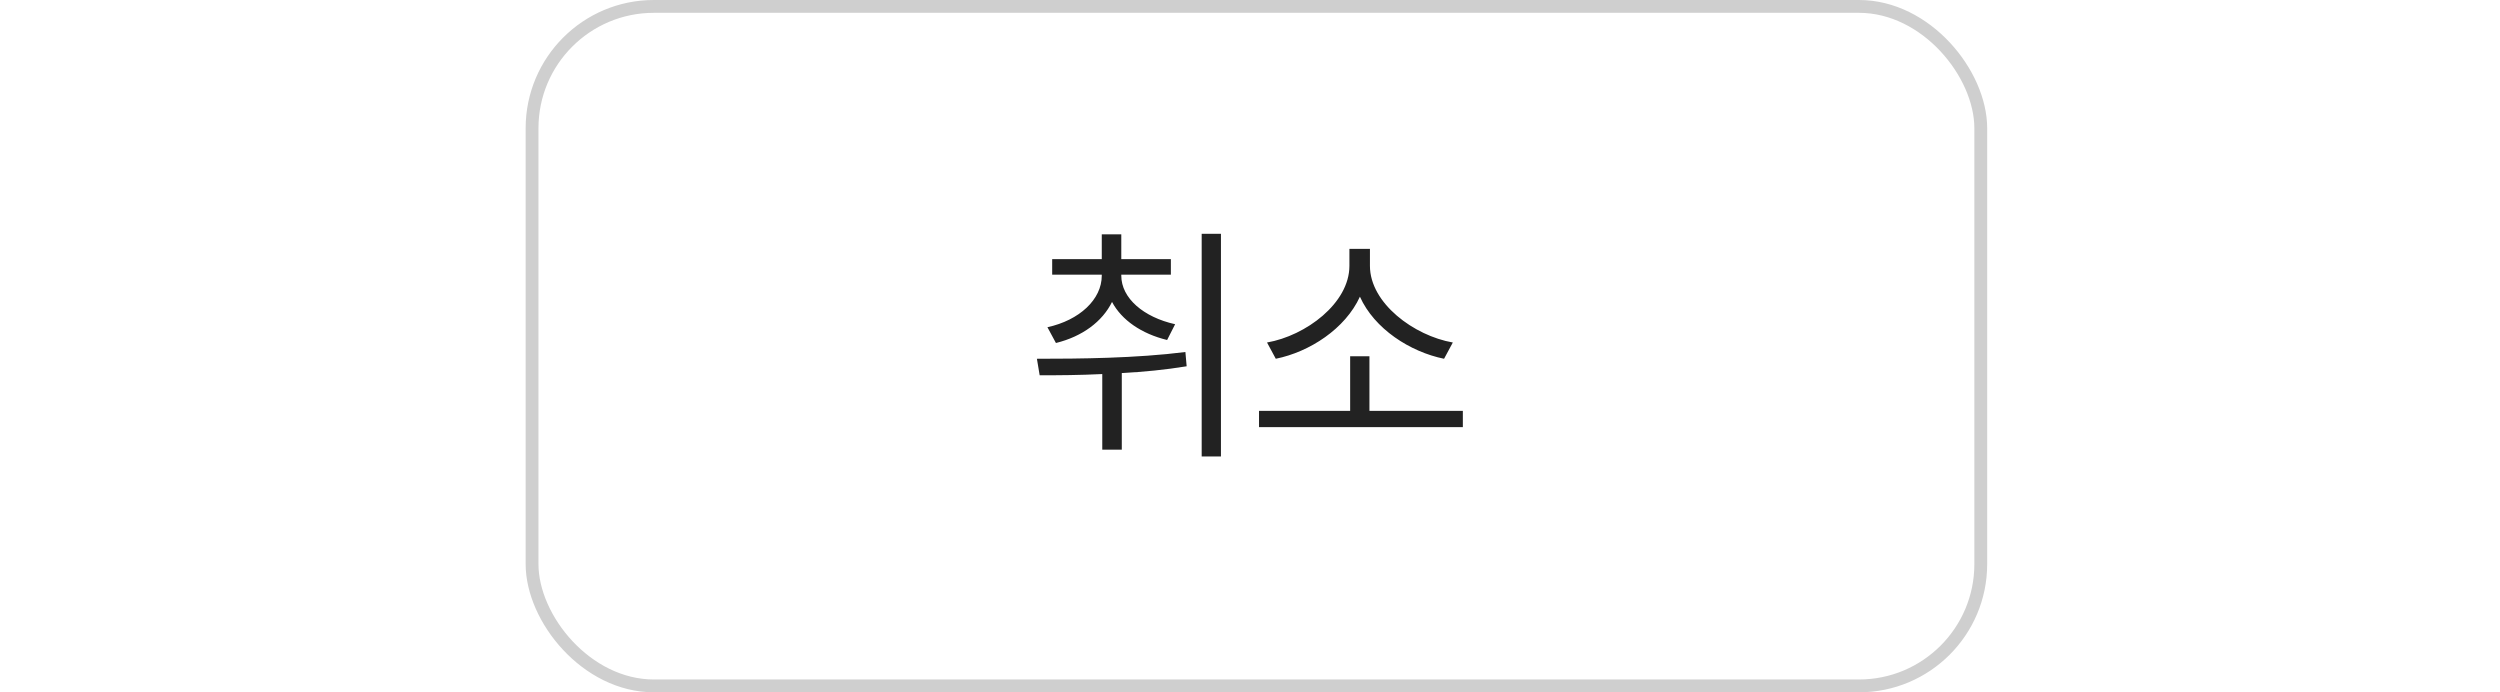 <svg width="195" height="54" viewBox="0 0 195 54" fill="none" xmlns="http://www.w3.org/2000/svg">
<rect x="41.5" y="0.5" width="113" height="53" rx="9.5" stroke="#CFCFCF"/>
<path d="M87.461 21.5C87.461 23.258 89.199 24.742 91.66 25.289L91.035 26.52C89.033 26.031 87.49 24.967 86.738 23.551C85.986 25.084 84.424 26.246 82.363 26.754L81.699 25.523C84.199 24.977 85.938 23.355 85.938 21.5V21.422H82.07V20.211H85.938V18.277H87.461V20.211H91.328V21.422H87.461V21.5ZM95.234 18.238V35.602H93.731V18.238H95.234ZM80.879 27.984C84.199 27.984 88.613 27.945 92.461 27.457L92.559 28.57C90.898 28.844 89.18 29.01 87.5 29.098V35.074H85.977V29.176C84.219 29.264 82.549 29.273 81.094 29.273L80.879 27.984ZM114.102 32.047V33.316H98.203V32.047H105.312V27.789H106.816V32.047H114.102ZM106.855 20.738C106.855 23.648 110.293 26.188 113.32 26.715L112.637 27.984C109.99 27.447 107.197 25.65 106.074 23.141C104.932 25.641 102.158 27.447 99.512 27.984L98.828 26.715C101.855 26.188 105.254 23.648 105.254 20.738V19.41H106.855V20.738Z" fill="#222222"/>
</svg>
